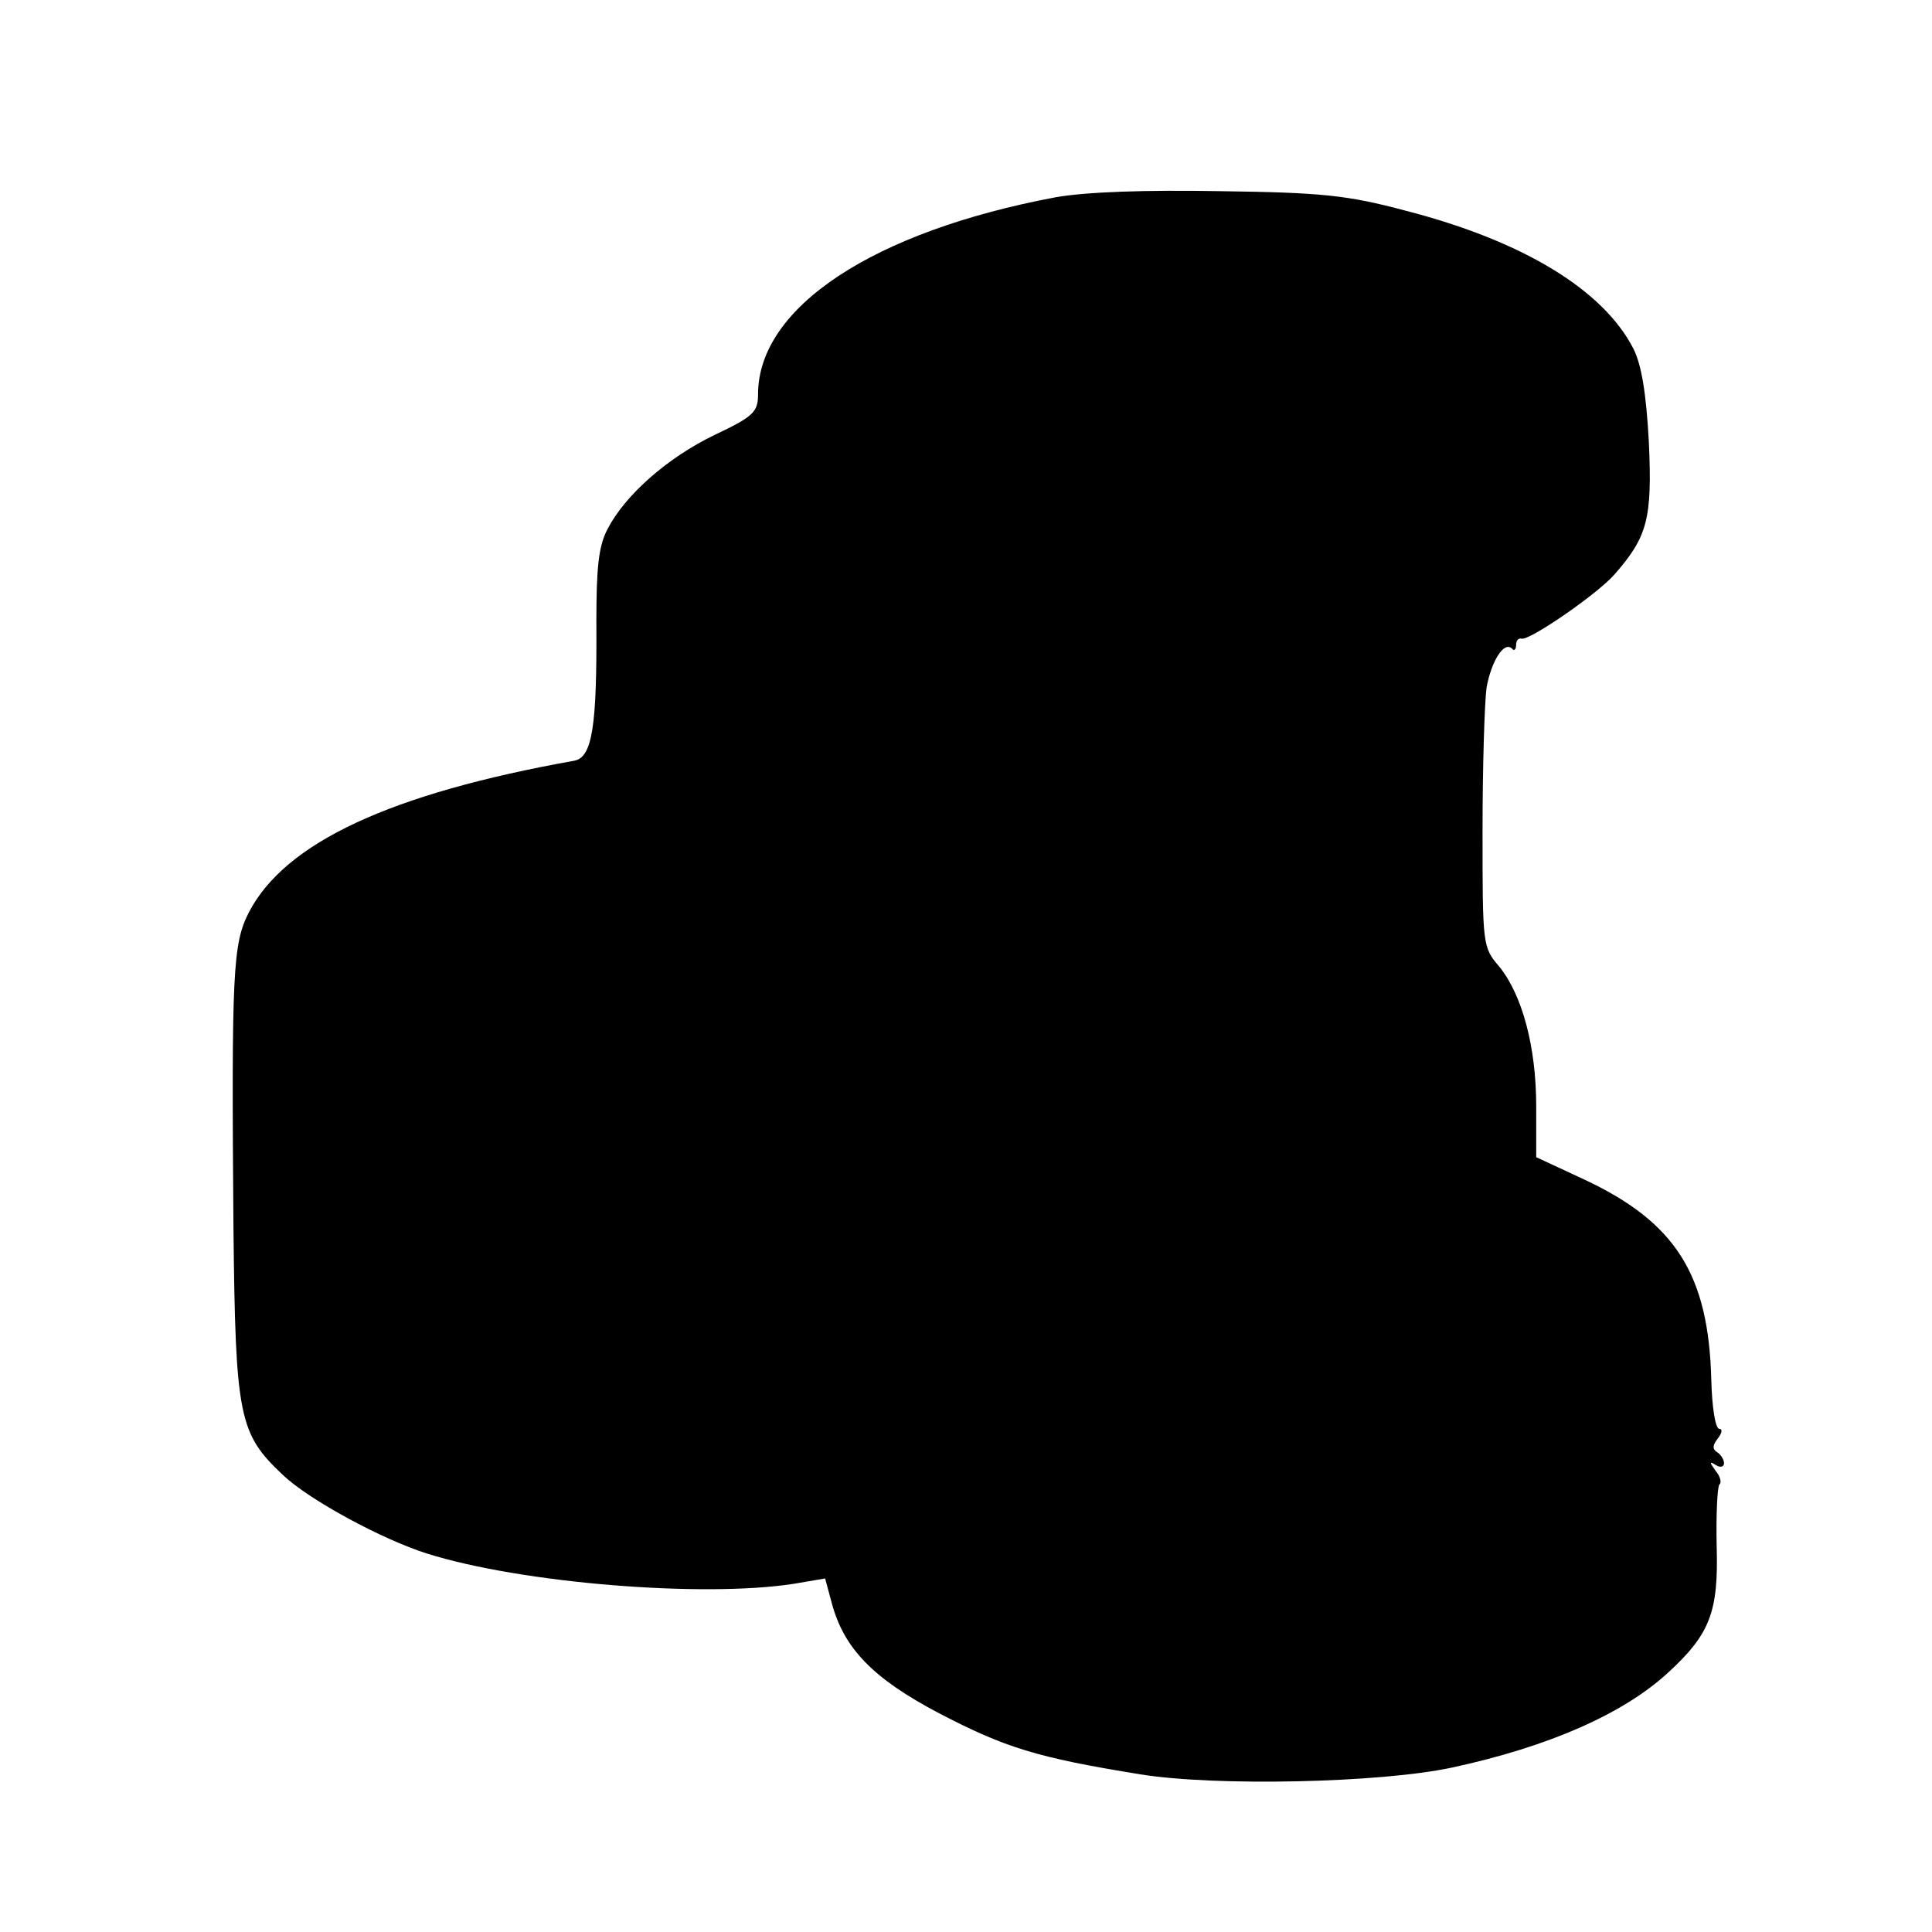 <?xml version="1.0" standalone="no"?>
<!DOCTYPE svg PUBLIC "-//W3C//DTD SVG 20010904//EN"
 "http://www.w3.org/TR/2001/REC-SVG-20010904/DTD/svg10.dtd">
<svg version="1.0" xmlns="http://www.w3.org/2000/svg"
 width="288pt" height="288pt" viewBox="0 0 288 288"
 preserveAspectRatio="xMidYMid meet">
<g transform="translate(0,288) scale(0.1,-0.1)"
fill="#000000" stroke="none">
<path d="M1574 2586 c-272 -51 -444 -164 -444 -294 0 -26 -7 -33 -64 -60 -71
-34 -134 -90 -160 -140 -14 -26 -17 -59 -17 -140 1 -155 -6 -201 -33 -206
-274 -49 -431 -122 -485 -226 -24 -47 -26 -88 -23 -470 3 -283 8 -307 74 -369
39 -37 148 -96 215 -117 140 -44 410 -66 546 -45 l47 8 10 -37 c18 -67 61
-112 160 -164 98 -51 145 -66 300 -91 111 -18 356 -13 464 10 144 31 256 80
323 142 62 57 75 90 72 189 -1 46 1 87 4 91 4 3 1 13 -6 21 -9 13 -9 14 1 8 6
-4 12 -3 12 3 0 5 -5 13 -10 16 -8 5 -7 11 1 21 6 8 7 14 2 14 -6 0 -11 33
-12 73 -4 157 -53 235 -190 299 l-71 33 0 76 c0 89 -21 166 -55 208 -25 29
-25 32 -25 203 0 95 3 191 6 213 7 39 26 70 38 58 3 -4 6 -1 6 5 0 7 3 11 8
10 11 -4 114 67 139 96 49 56 56 83 51 196 -4 74 -11 116 -23 140 -45 88 -165
161 -340 206 -86 23 -125 27 -275 29 -113 2 -200 -1 -246 -9z"/>
</g>
</svg>
